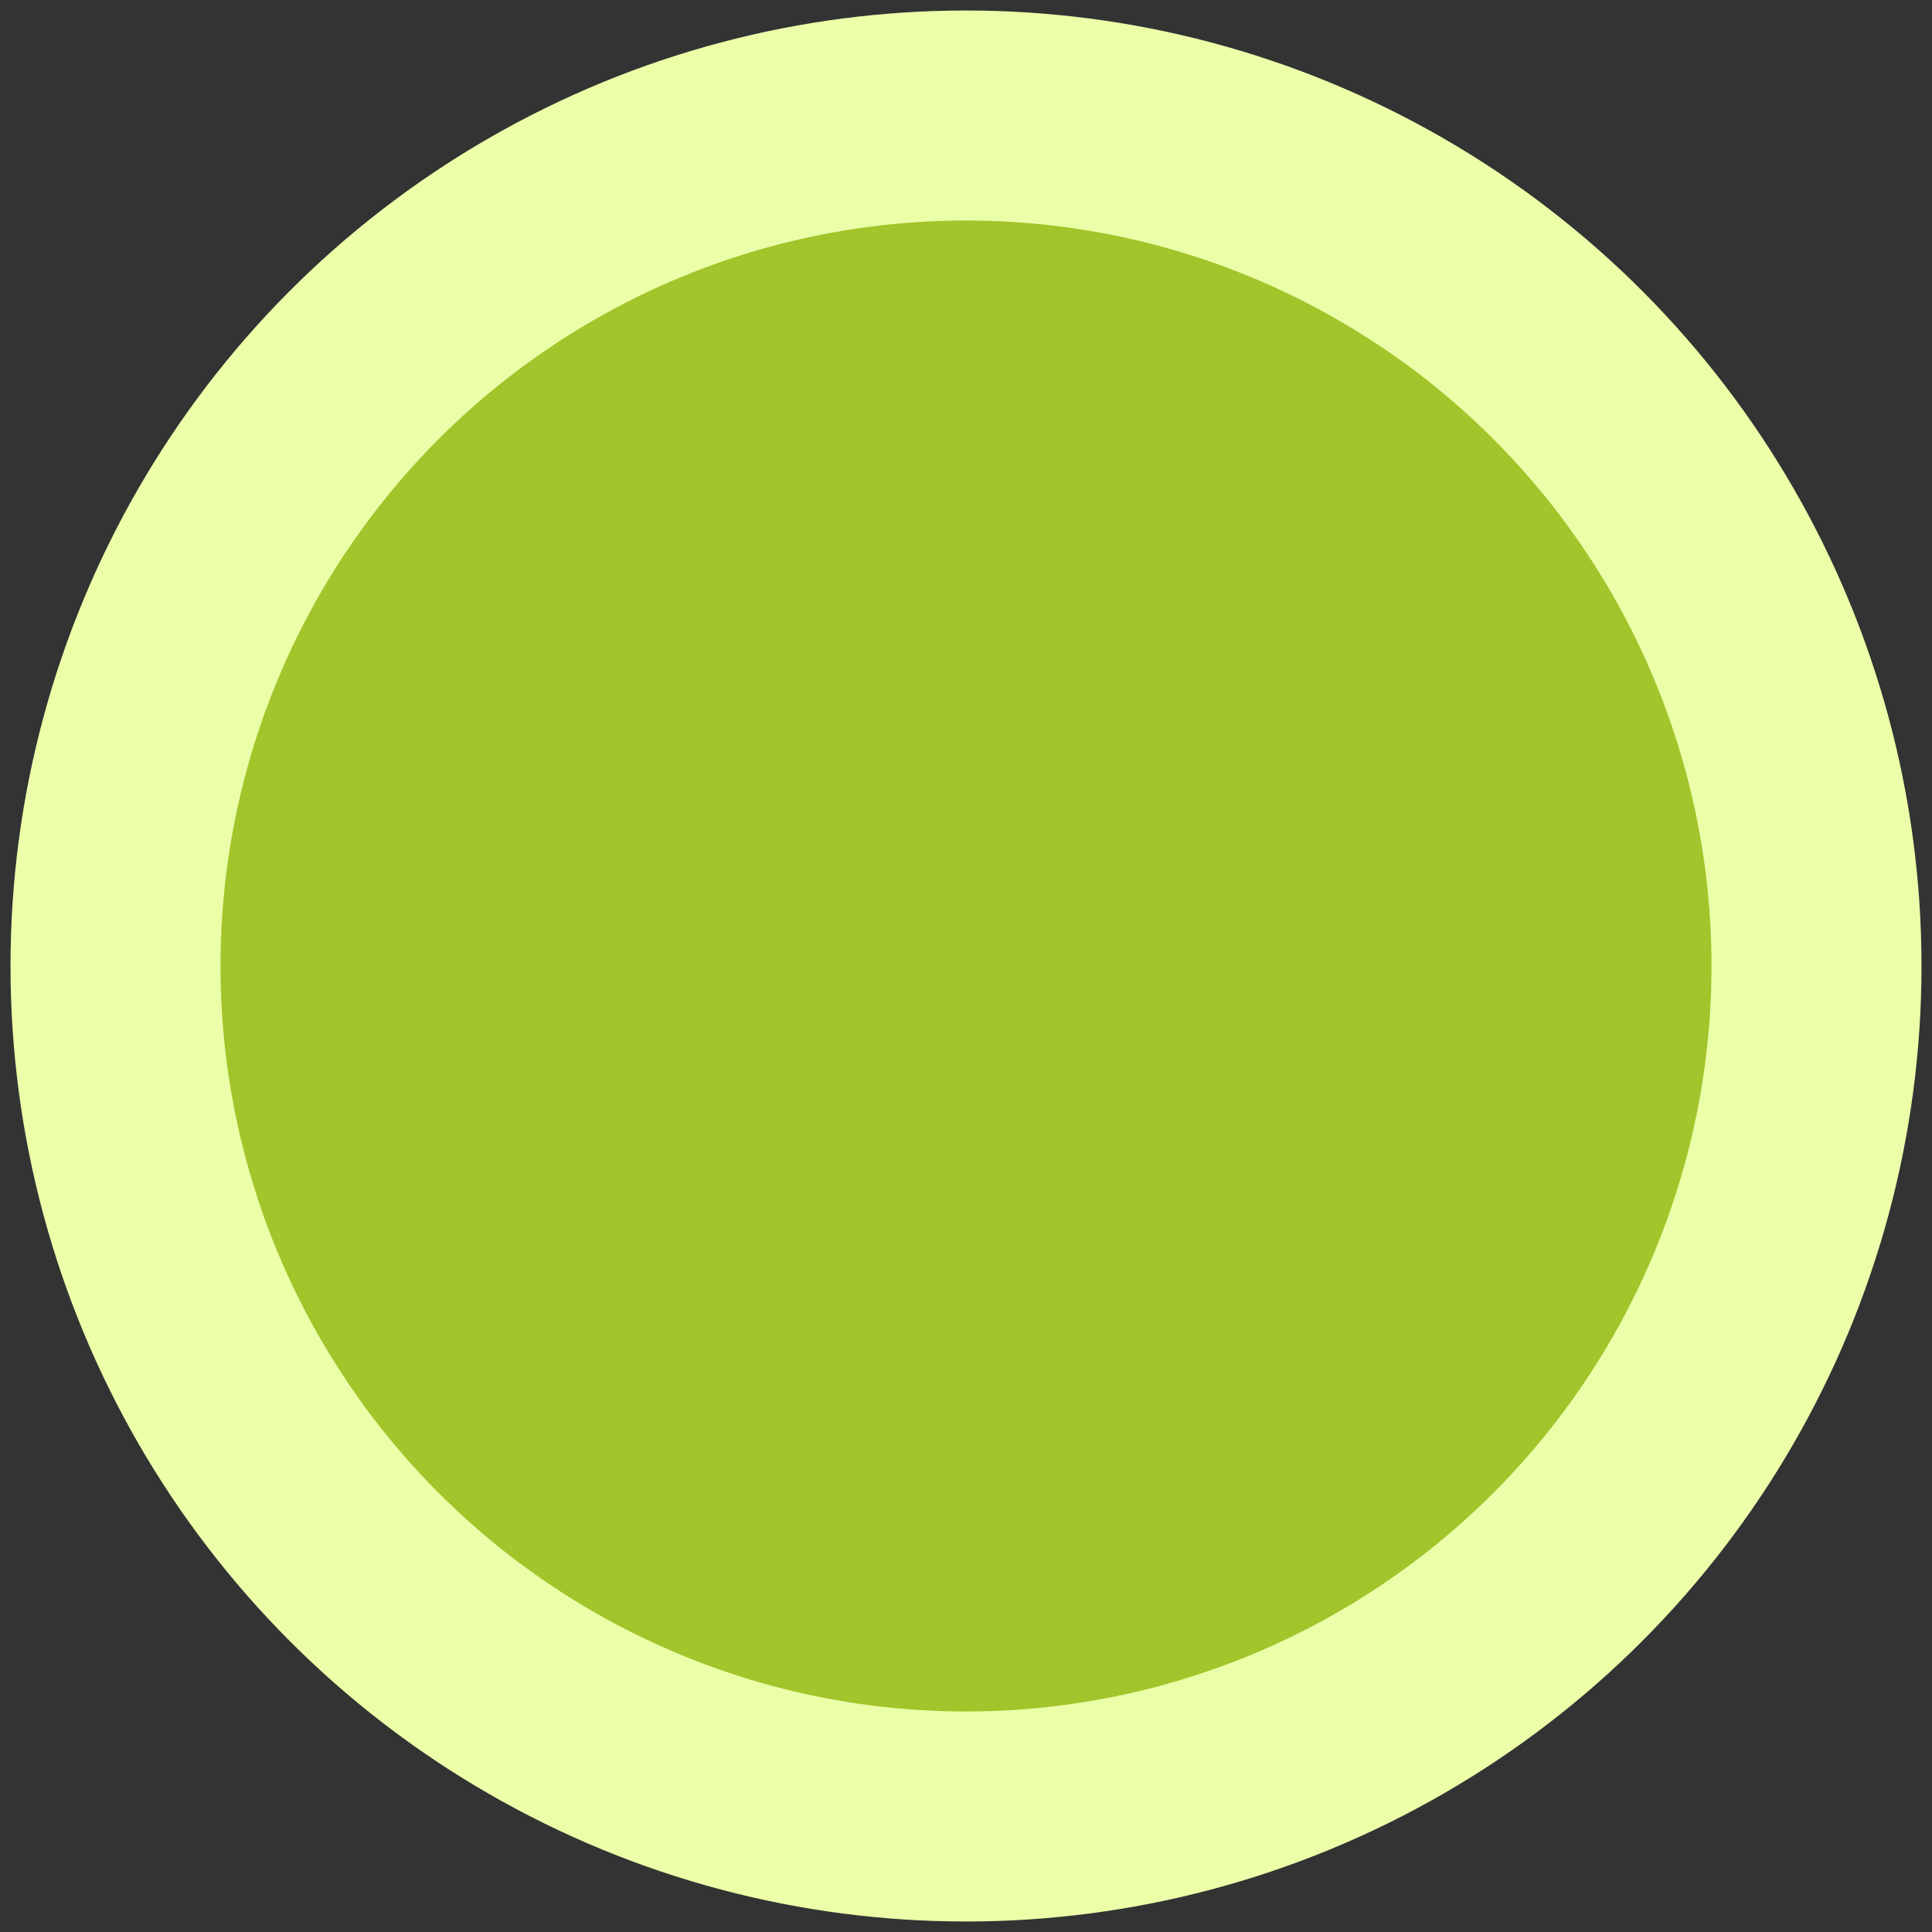 <svg width="92" height="92" viewBox="0 0 92 92" fill="none" xmlns="http://www.w3.org/2000/svg">
<rect x="0" y="0" width="92" height="92" fill="#333333" stroke="none"/>
<circle id="Ellipse 2" cx="46" cy="46" r="40.5" fill="#A1C52A" stroke="#EBFFA9" stroke-width="10"/>
</svg>
